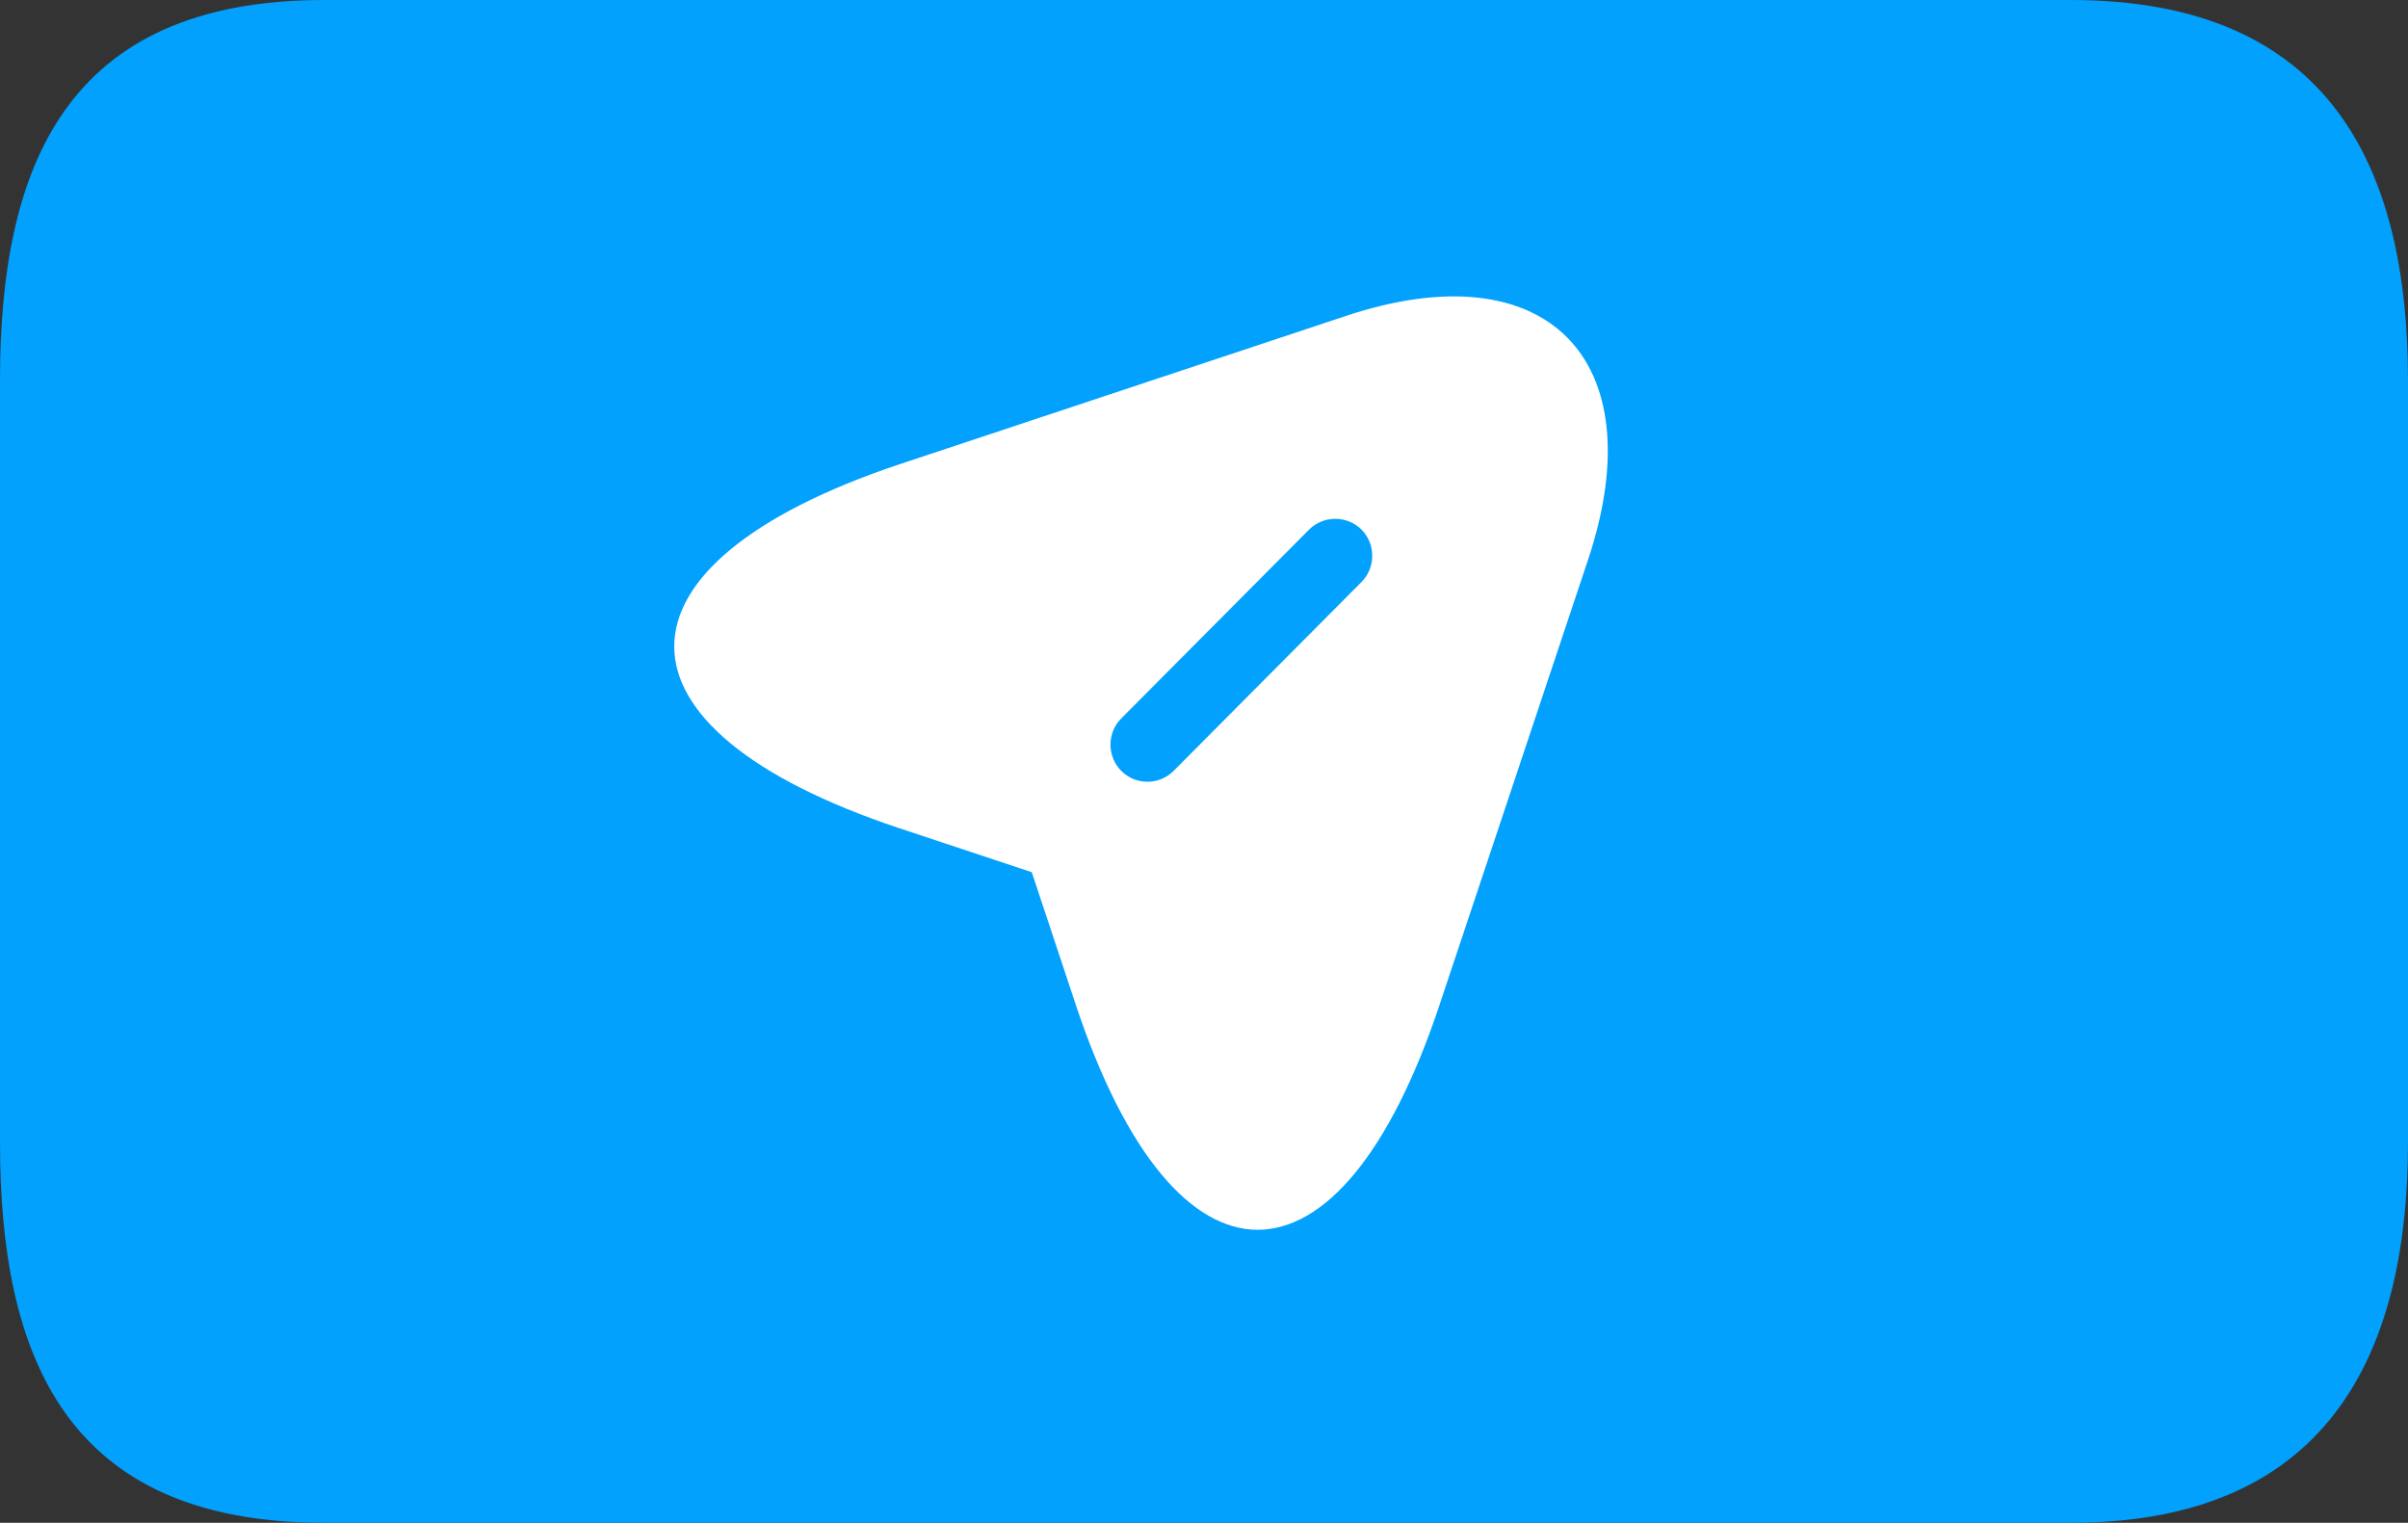 <svg width="650" height="411" viewBox="0 0 650 411" fill="none" xmlns="http://www.w3.org/2000/svg">
<rect x="0" y="0" width="650" height="411" fill="#333333" stroke="none"/>
<path d="M559 0H87.5C17.5 0 0 45.21 0 102.75V308.25C0 365.79 17.5 411 87.5 411H559C631 411 650 362 650 308.25V102.75C650 45.21 629 0 559 0Z" fill="#01A1FD"/>
<path d="M363.241 85.292L242.748 125.323C161.751 152.411 161.751 196.579 242.748 223.534L278.509 235.41L290.384 271.171C317.339 352.168 361.64 352.168 388.595 271.171L428.759 150.81C446.64 96.767 417.284 67.278 363.241 85.292ZM367.511 157.081L316.805 208.055C314.803 210.056 312.268 210.991 309.733 210.991C307.198 210.991 304.662 210.056 302.661 208.055C298.791 204.185 298.791 197.78 302.661 193.91L353.367 142.937C357.237 139.067 363.642 139.067 367.511 142.937C371.381 146.807 371.381 153.212 367.511 157.081Z" fill="white"/>
</svg>
